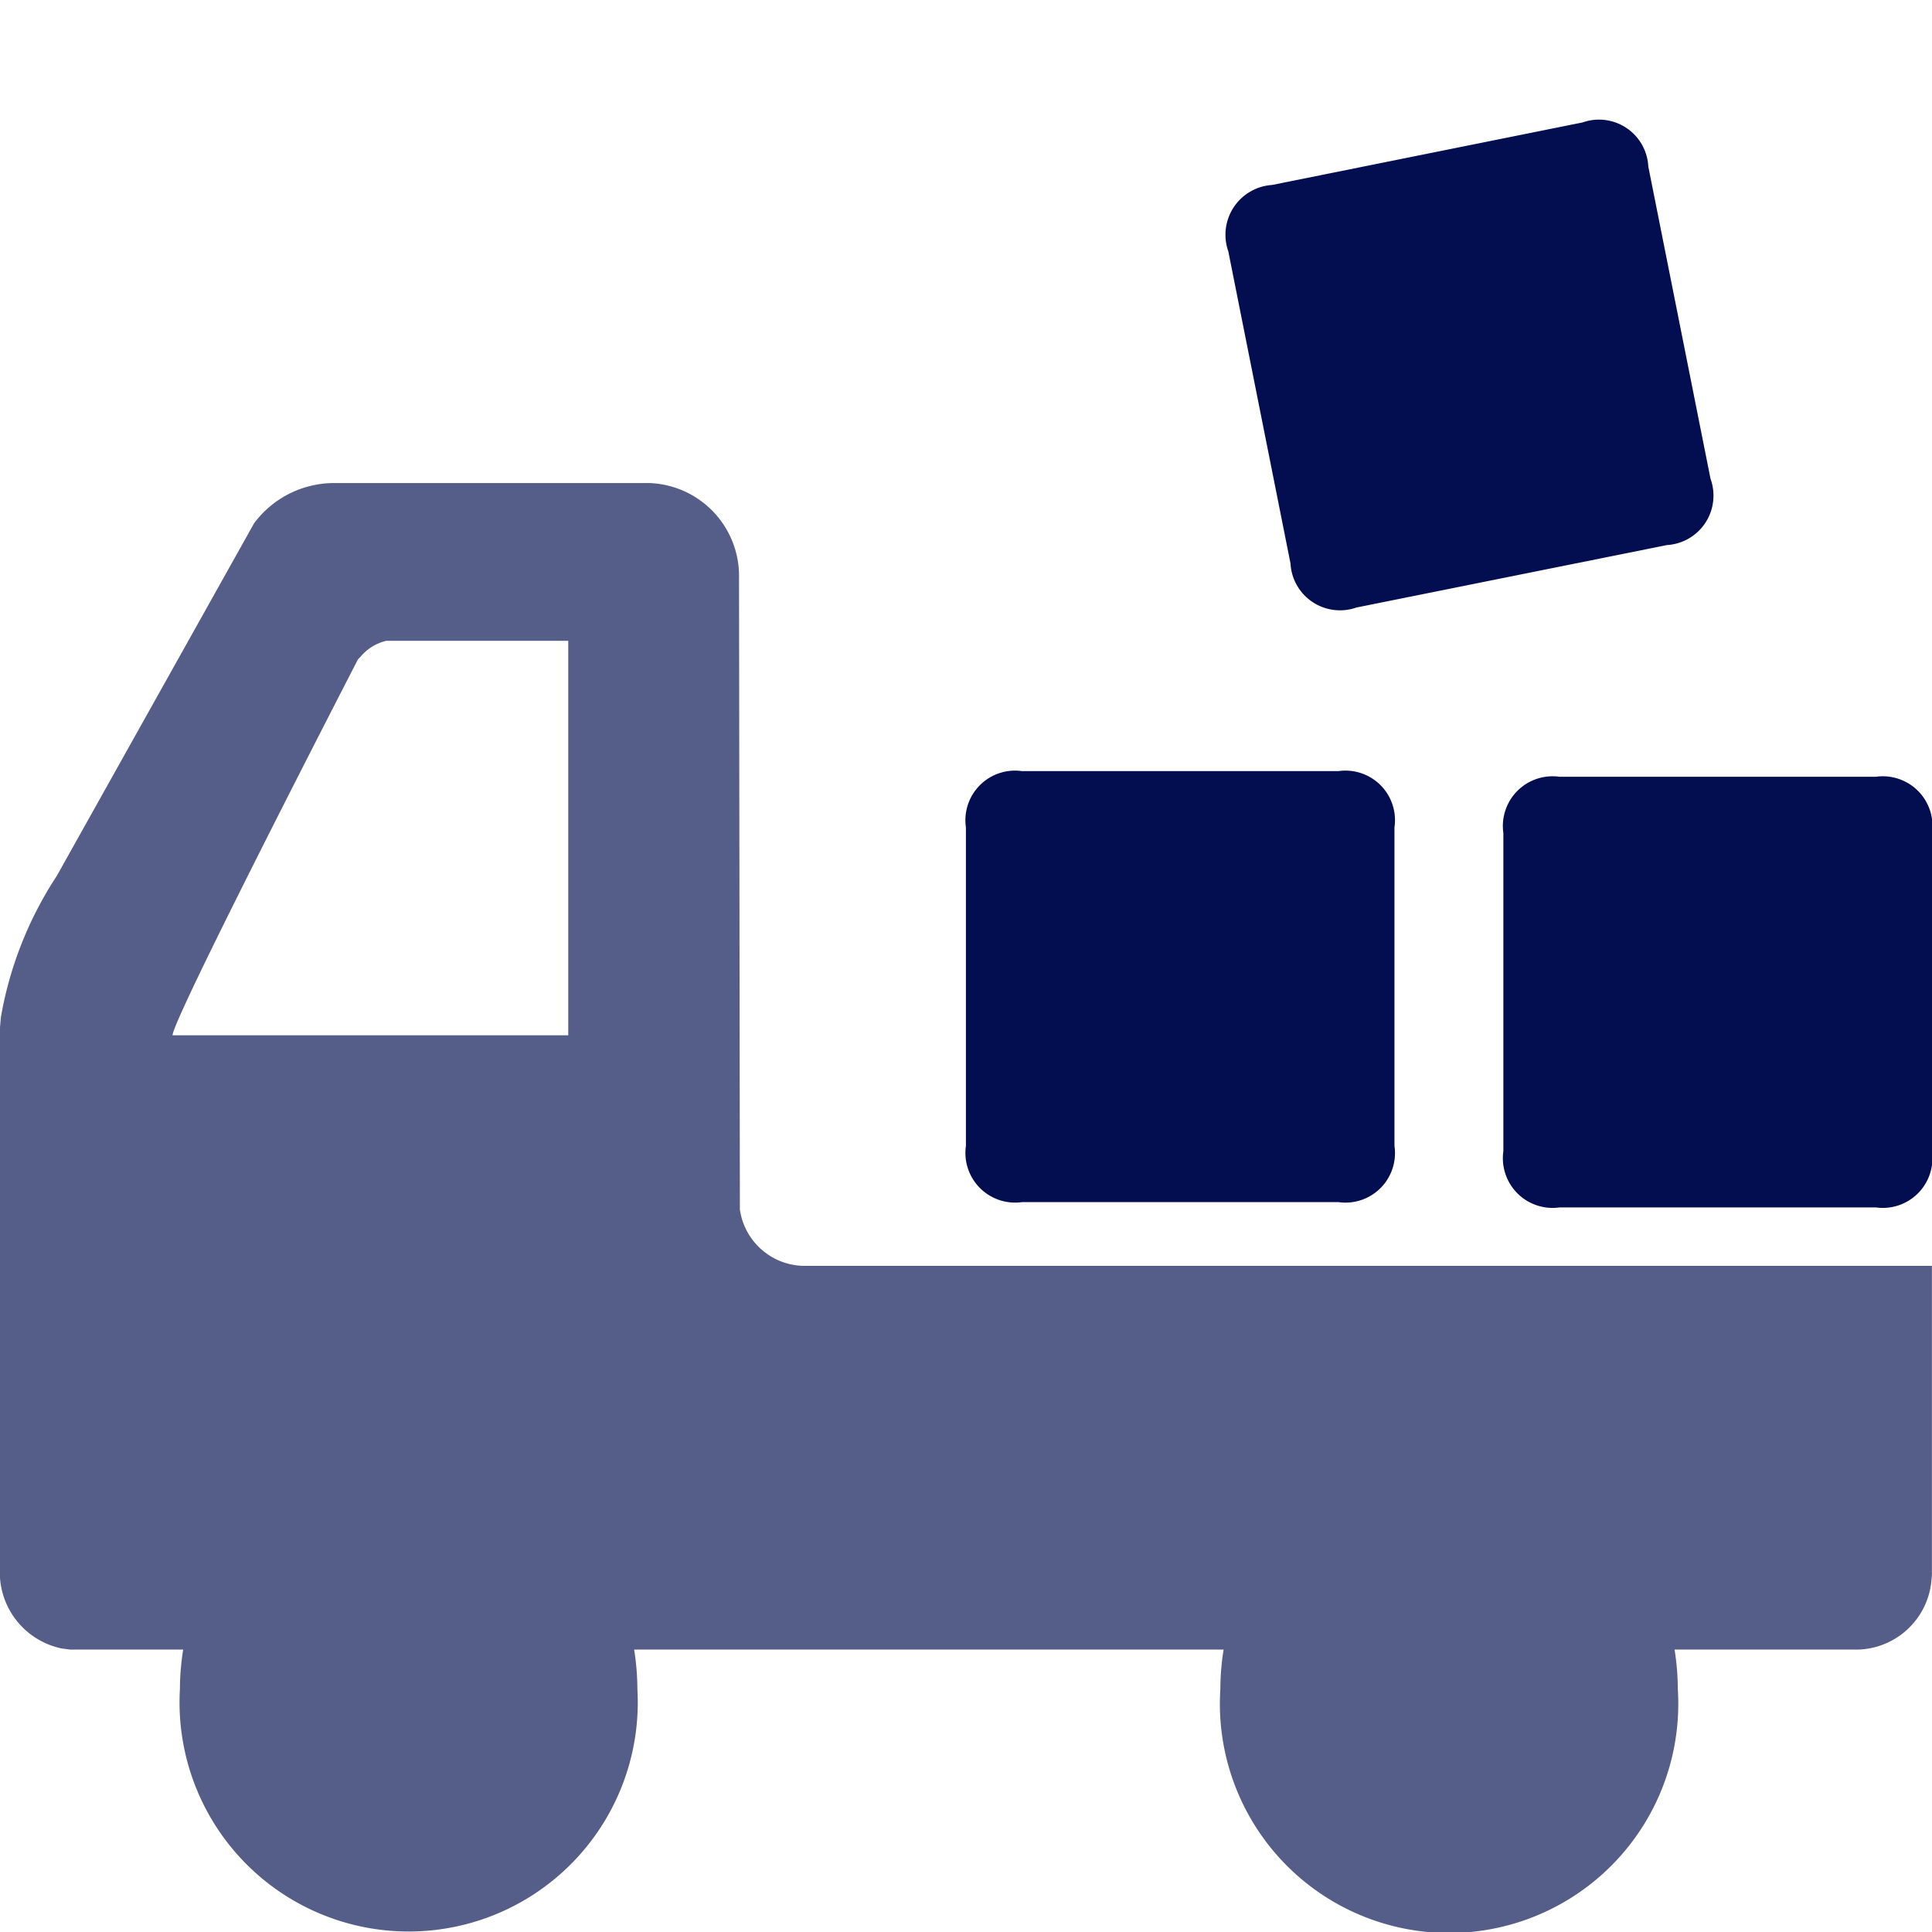 <svg xmlns="http://www.w3.org/2000/svg" xmlns:xlink="http://www.w3.org/1999/xlink" width="22.582" height="22.582" viewBox="0 0 22.582 22.582">
  <defs>
    <clipPath id="clip-path">
      <rect id="a" width="22.582" height="22.582" transform="translate(0 0)" fill="#fff"/>
    </clipPath>
  </defs>
  <g id="Charging" clip-path="url(#clip-path)">
    <path id="a-2" data-name="a" d="M780.01,718.746a4.363,4.363,0,0,1,.653-1.653l2.307-4.123a1.168,1.168,0,0,1,.939-.47h3.677a1.087,1.087,0,0,1,1.052,1.114l.01,7.378a.768.768,0,0,0,.742.658h13.191v3.617l-.01.1a.887.887,0,0,1-.857.768h-2.141a2.966,2.966,0,0,1,.038.462,2.679,2.679,0,1,1-5.347,0,2.959,2.959,0,0,1,.038-.462h-6.89a2.966,2.966,0,0,1,.038.462,2.678,2.678,0,1,1-5.347,0,2.966,2.966,0,0,1,.038-.462h-1.319l-.1-.013a.908.908,0,0,1-.724-.908v-6.328h0Zm6.632.209v-4.611h-2.126a.56.56,0,0,0-.3.184l-.032.033s-2.167,4.2-2.167,4.394Z" transform="translate(-780 -706.854)" fill="#020e50" opacity="0.669"/>
    <path id="a-3" data-name="a" d="M795.008,717.01v3.722a.579.579,0,0,1-.654.658h-3.7a.581.581,0,0,1-.655-.658V717.01a.58.58,0,0,1,.655-.658h3.7A.579.579,0,0,1,795.008,717.01Zm3.184-3.3-3.629.73a.579.579,0,0,1-.77-.515l-.727-3.648a.583.583,0,0,1,.511-.776l3.63-.731a.577.577,0,0,1,.768.515l.727,3.649A.579.579,0,0,1,798.192,713.71Zm2.444,7.742h-3.7a.581.581,0,0,1-.655-.658v-3.718a.581.581,0,0,1,.655-.658h3.7a.581.581,0,0,1,.655.658V720.8A.58.58,0,0,1,800.636,721.452Z" transform="translate(-778.709 -707.339)" fill="#020e50"/>
  </g>
</svg>
